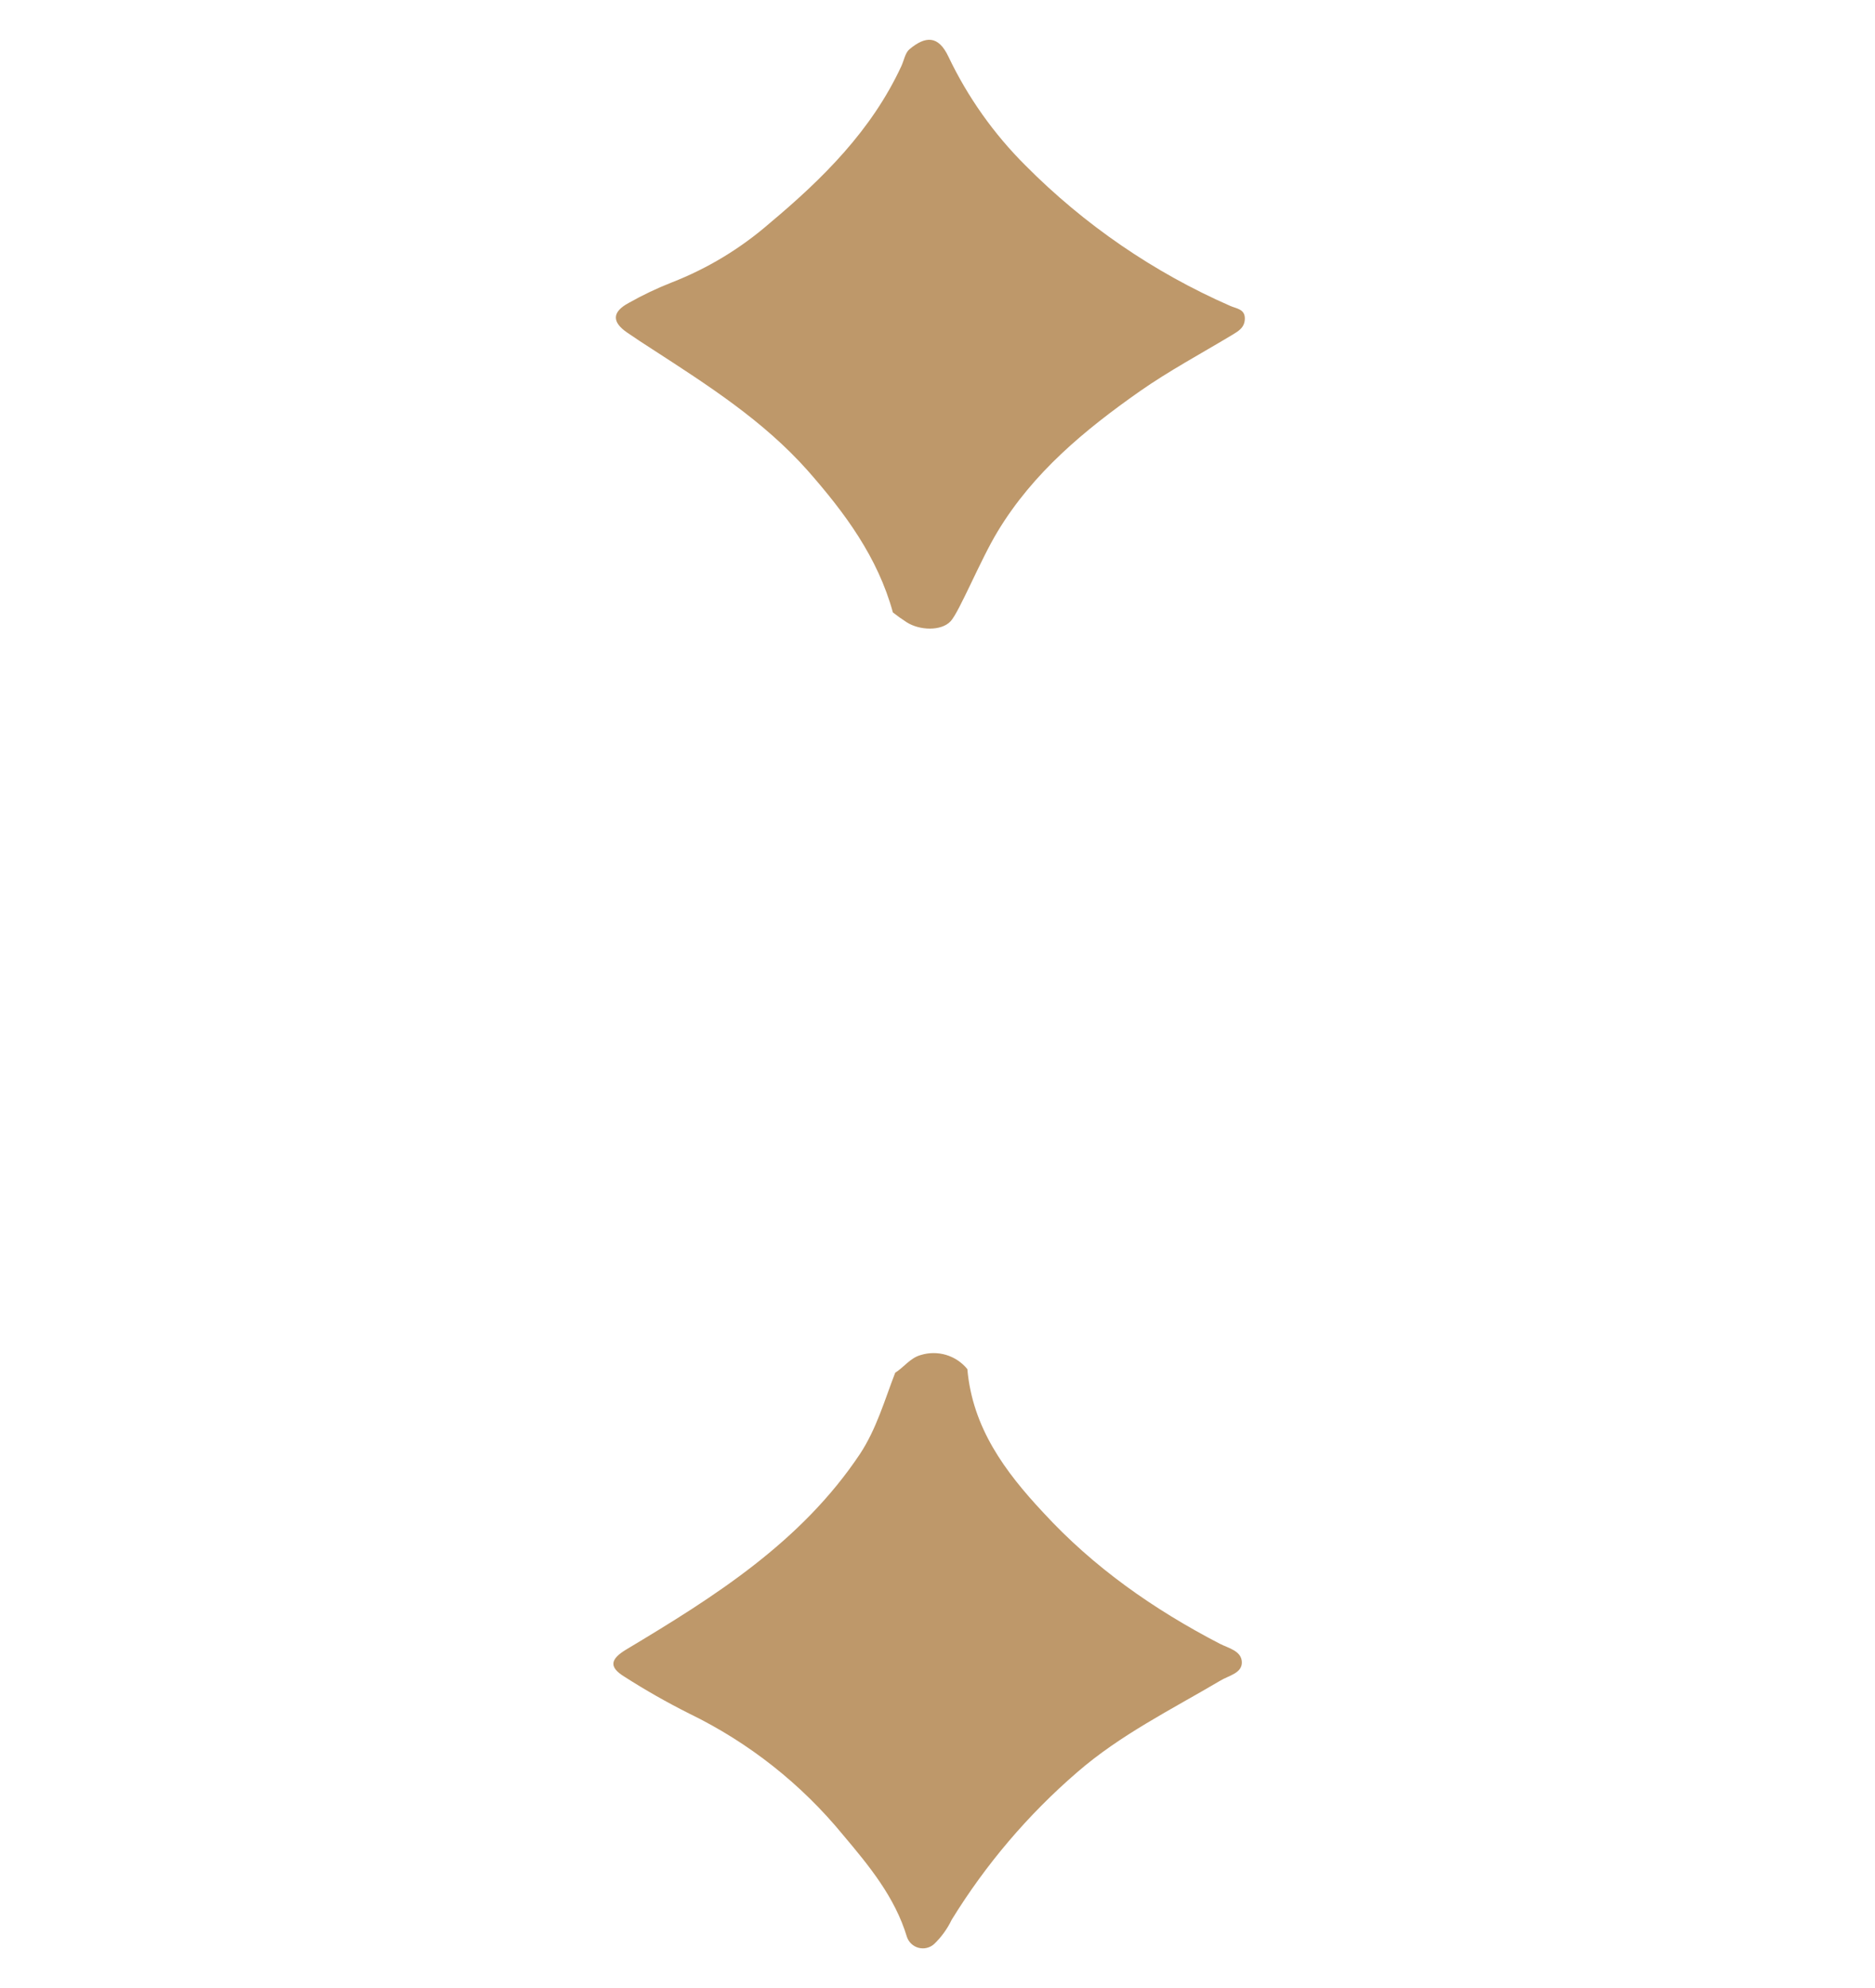 <svg width="100" height="106" viewBox="0 0 100 106" fill="none" xmlns="http://www.w3.org/2000/svg">
<path d="M47.744 73.194C48.212 72.899 48.544 72.407 49.104 72.251C49.547 72.114 50.02 72.112 50.463 72.245C50.906 72.379 51.3 72.642 51.592 73.002C51.868 76.12 53.583 78.449 55.633 80.641C58.333 83.58 61.535 85.816 65.051 87.642C65.509 87.878 66.209 88.018 66.232 88.619C66.255 89.22 65.519 89.343 65.078 89.615C62.474 91.153 59.75 92.498 57.448 94.498C54.827 96.76 52.571 99.413 50.756 102.363C50.523 102.849 50.204 103.289 49.814 103.662C49.703 103.76 49.569 103.829 49.425 103.863C49.281 103.897 49.13 103.894 48.987 103.856C48.844 103.817 48.712 103.744 48.604 103.642C48.496 103.541 48.415 103.414 48.368 103.273C47.728 101.151 46.354 99.49 44.971 97.849C42.736 95.122 39.937 92.912 36.767 91.372C35.577 90.776 34.42 90.118 33.3 89.4C32.458 88.885 32.55 88.46 33.406 87.948C38.104 85.135 42.725 82.228 45.863 77.529C46.749 76.183 47.174 74.666 47.744 73.194Z" fill="#BE986A"/>
<path d="M50.697 33.128C50.192 33.663 49.038 33.616 48.355 33.178C48.102 33.015 47.864 32.846 47.621 32.656C46.812 29.707 45.057 27.342 43.073 25.087C40.711 22.43 37.745 20.536 34.8 18.627C34.345 18.334 33.894 18.042 33.453 17.736C32.623 17.172 32.64 16.63 33.532 16.152C34.271 15.735 35.038 15.369 35.828 15.059C37.731 14.318 39.491 13.254 41.033 11.914C43.876 9.536 46.483 6.955 48.073 3.524C48.215 3.218 48.275 2.817 48.507 2.624C49.35 1.923 50.04 1.863 50.587 3.029C51.615 5.184 53.005 7.145 54.697 8.828C57.836 11.99 61.542 14.53 65.622 16.315C65.953 16.458 66.391 16.481 66.391 16.979C66.391 17.477 66.036 17.663 65.698 17.869C64.039 18.866 62.341 19.776 60.768 20.878C57.842 22.934 55.105 25.196 53.208 28.338C52.286 29.856 51.161 32.636 50.697 33.128Z" fill="#BE986A"/>
</svg>
